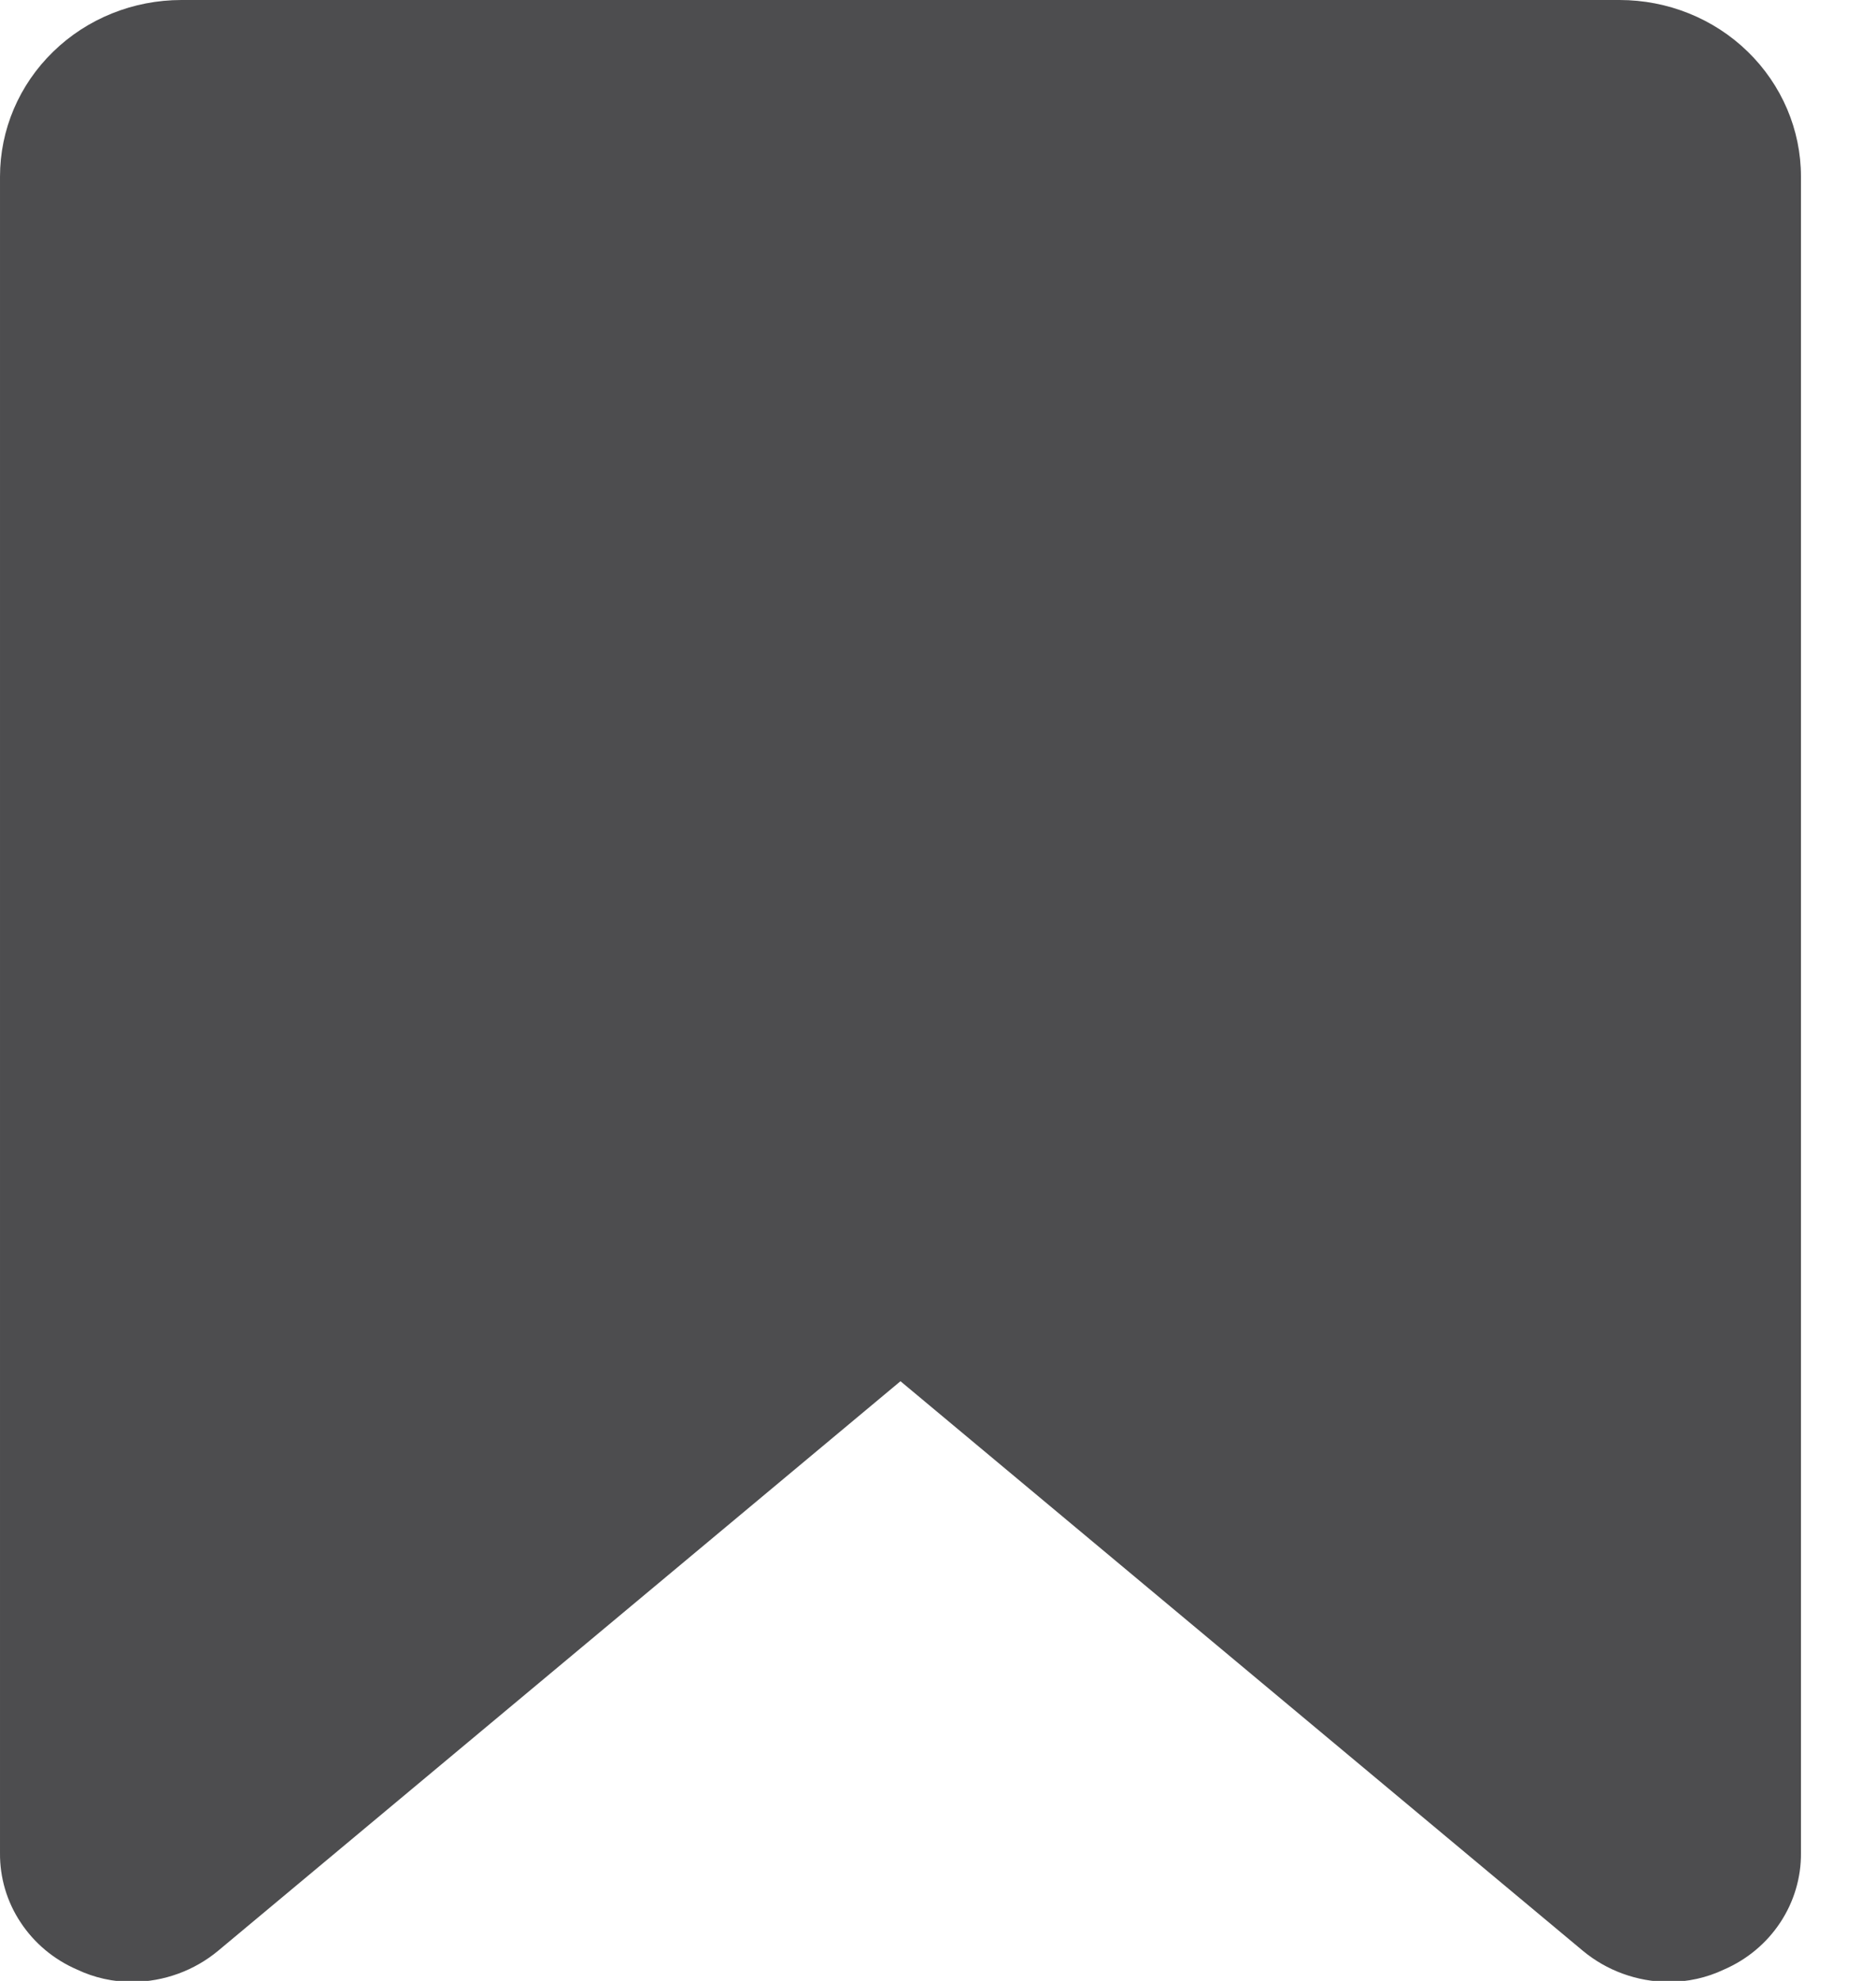 <svg width="18" height="19" viewBox="0 0 18 19" fill="none" xmlns="http://www.w3.org/2000/svg">
<path d="M17.28 1.694V17.773C17.282 18.009 17.213 18.241 17.082 18.439C16.951 18.638 16.763 18.795 16.541 18.891C16.375 18.97 16.193 19.01 16.008 19.01C15.706 19.007 15.415 18.901 15.186 18.71L8.64 13.248L2.094 18.71C1.865 18.901 1.574 19.007 1.272 19.01C1.087 19.01 0.905 18.97 0.739 18.891C0.517 18.795 0.329 18.638 0.198 18.439C0.066 18.241 -0.002 18.009 5.42675e-05 17.773V1.694C5.42675e-05 1.244 0.183 0.814 0.51 0.496C0.836 0.178 1.279 0 1.741 0H15.539C16.001 0 16.444 0.178 16.77 0.496C17.096 0.814 17.28 1.244 17.28 1.694Z" fill="#4D4D4F"/>
</svg>
